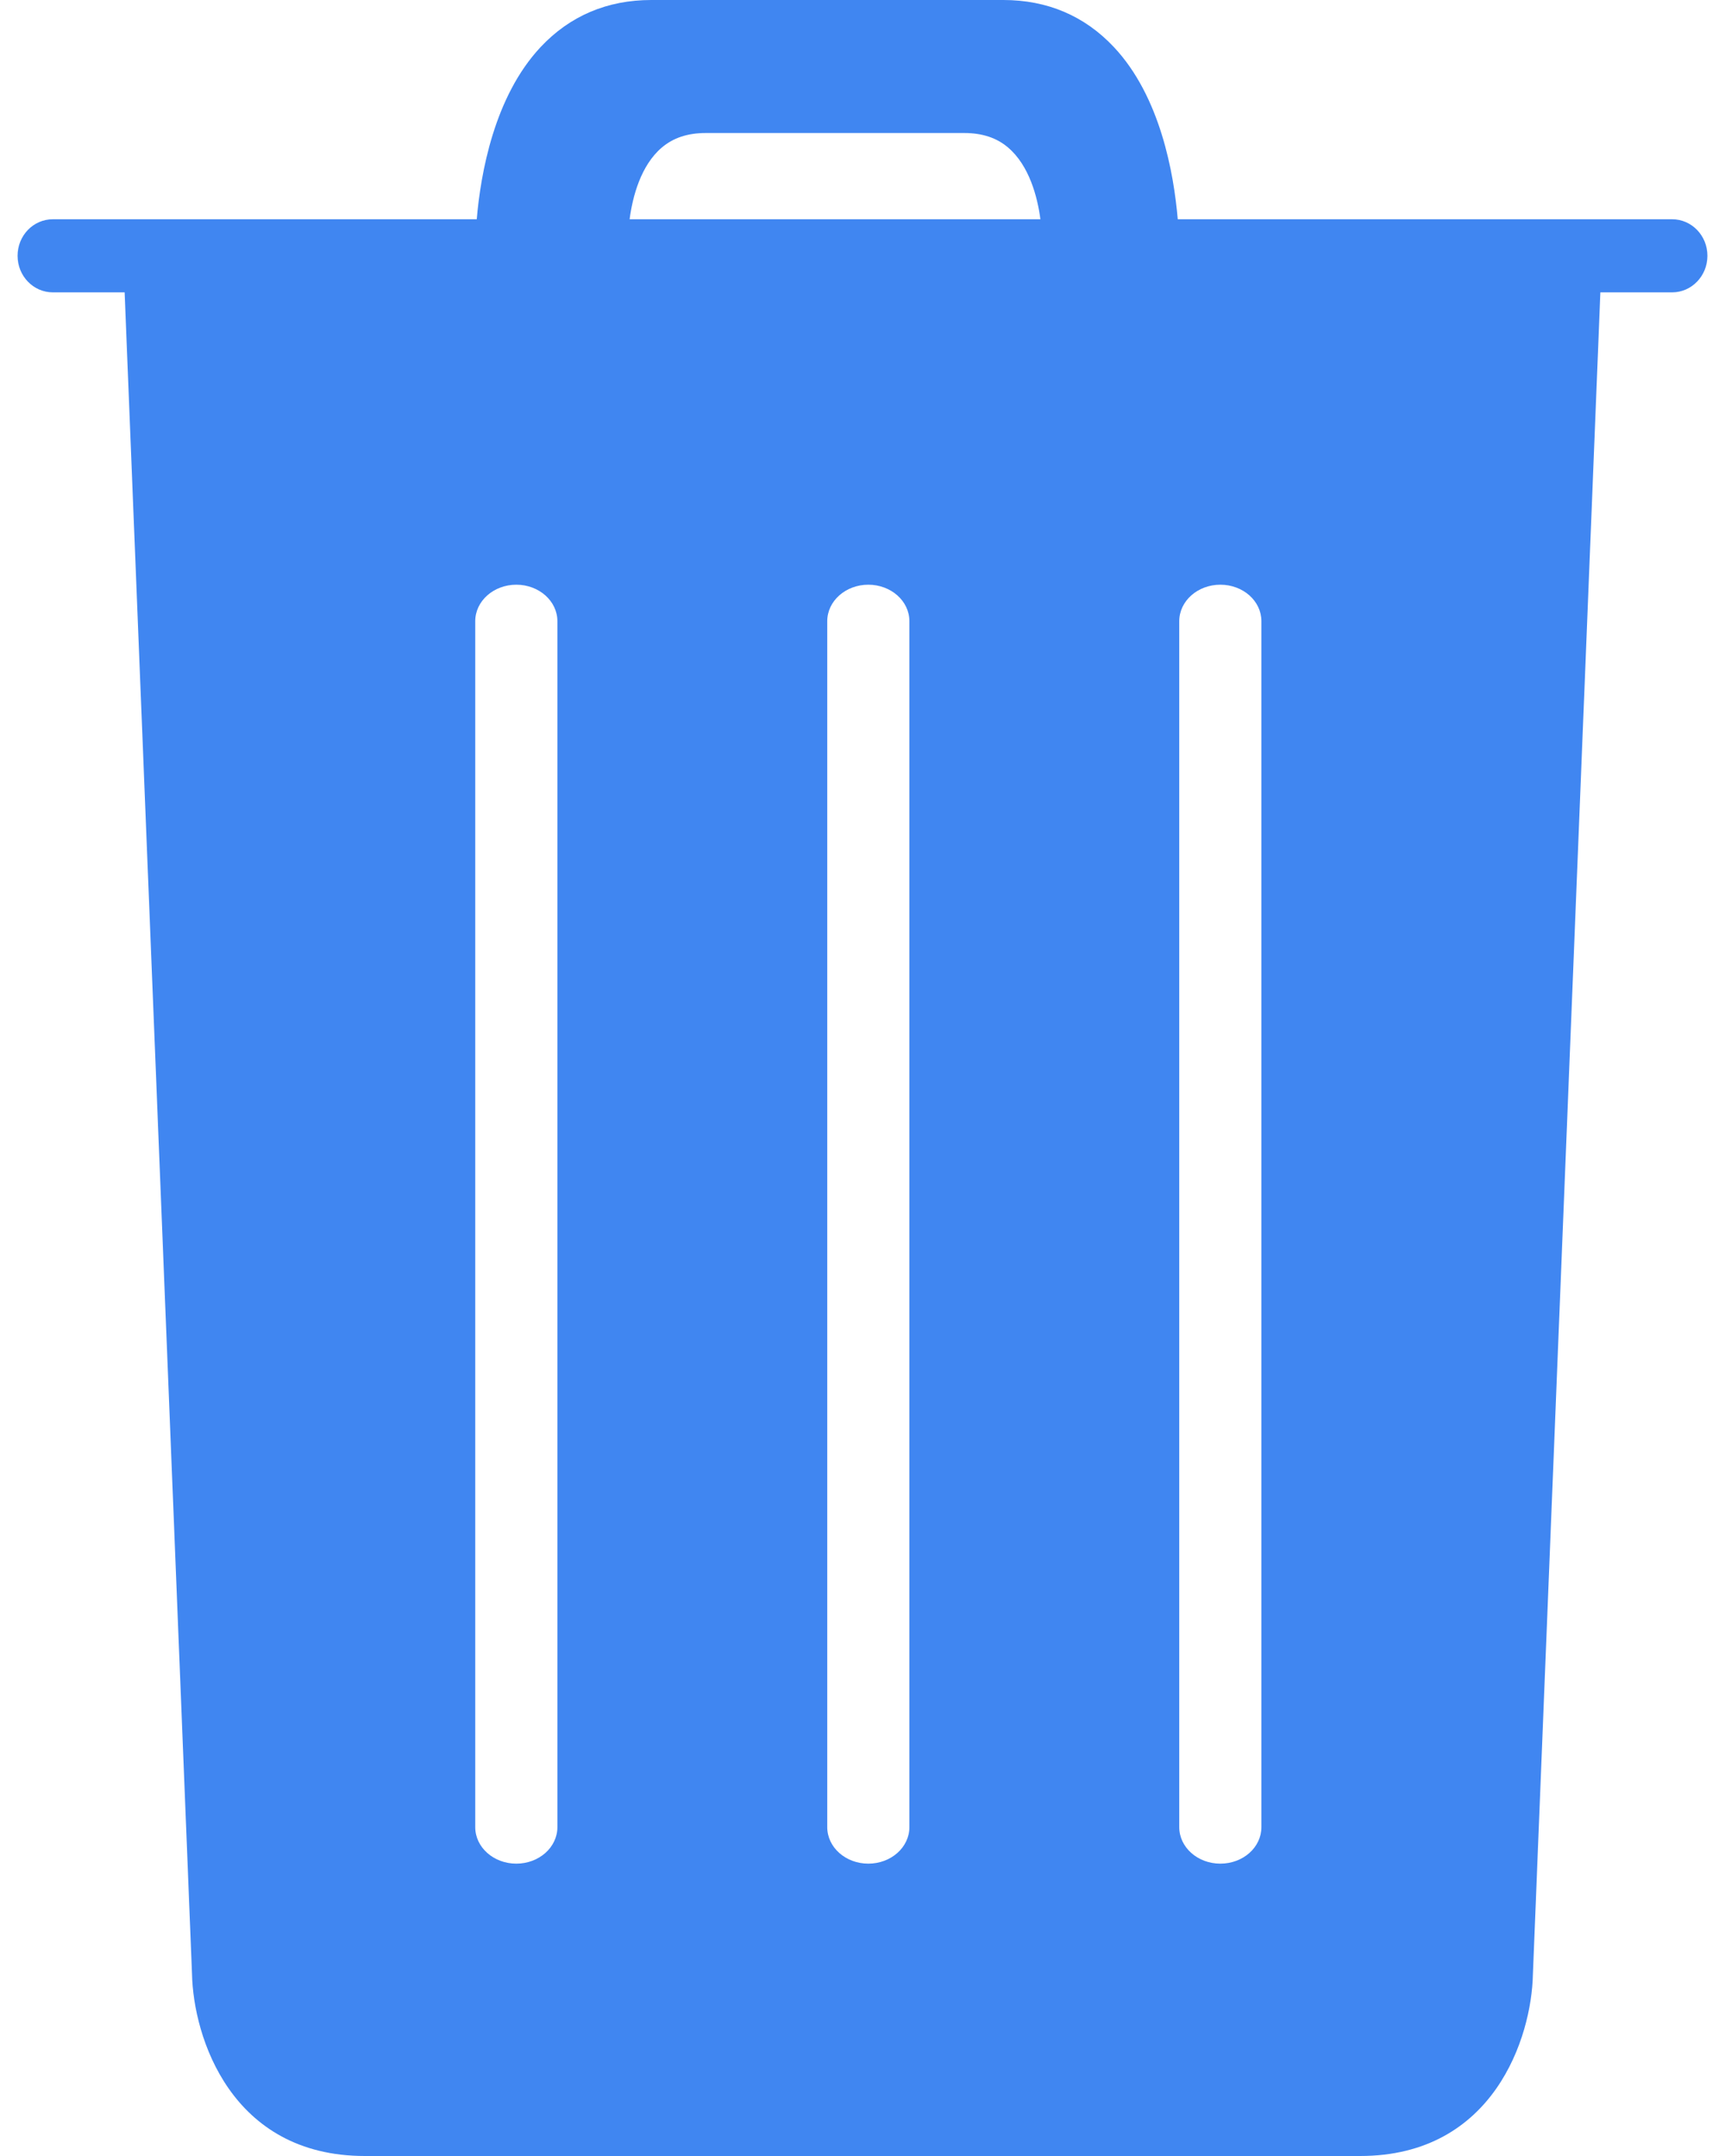 <?xml version="1.0" encoding="utf-8"?>
<svg width="16px" height="20px" viewBox="0 0 16 20" version="1.1" xmlns:xlink="http://www.w3.org/1999/xlink" xmlns="http://www.w3.org/2000/svg">
  <g id="garbage">
    <path d="M15.347 2.034L10.761 2.034C10.725 1.61 10.6 0.896 10.169 0.437C9.897 0.147 9.551 0 9.143 0L5.878 0C5.469 0 5.123 0.147 4.851 0.437C4.421 0.896 4.295 1.61 4.259 2.034L0.327 2.034C0.146 2.034 0 2.185 0 2.373C0 2.56 0.146 2.712 0.327 2.712L0.993 2.712L1.618 18.312C1.63 18.896 1.98 20 3.221 20L12.453 20C13.693 20 14.043 18.896 14.055 18.319L14.681 2.712L15.347 2.712C15.527 2.712 15.674 2.56 15.674 2.373C15.674 2.185 15.527 2.034 15.347 2.034ZM5.007 16.949C5.007 17.137 4.836 17.288 4.626 17.288C4.416 17.288 4.245 17.137 4.245 16.949L4.245 5.763C4.245 5.575 4.416 5.424 4.626 5.424C4.836 5.424 5.007 5.575 5.007 5.763L5.007 16.949ZM8.272 16.949C8.272 17.137 8.101 17.288 7.891 17.288C7.681 17.288 7.51 17.137 7.51 16.949L7.51 5.763C7.51 5.575 7.681 5.424 7.891 5.424C8.101 5.424 8.272 5.575 8.272 5.763L8.272 16.949ZM11.537 16.949C11.537 17.137 11.367 17.288 11.156 17.288C10.946 17.288 10.775 17.137 10.775 16.949L10.775 5.763C10.775 5.575 10.946 5.424 11.156 5.424C11.367 5.424 11.537 5.575 11.537 5.763L11.537 16.949ZM5.974 1.37C6.082 1.278 6.215 1.234 6.384 1.234L8.78 1.234C8.948 1.234 9.082 1.278 9.189 1.37C9.382 1.535 9.46 1.824 9.487 2.034L5.677 2.034C5.704 1.824 5.781 1.535 5.974 1.37Z" transform="translate(0.163 0)" id="Shape" fill="#4086F1" stroke="none" />
  </g>
</svg>